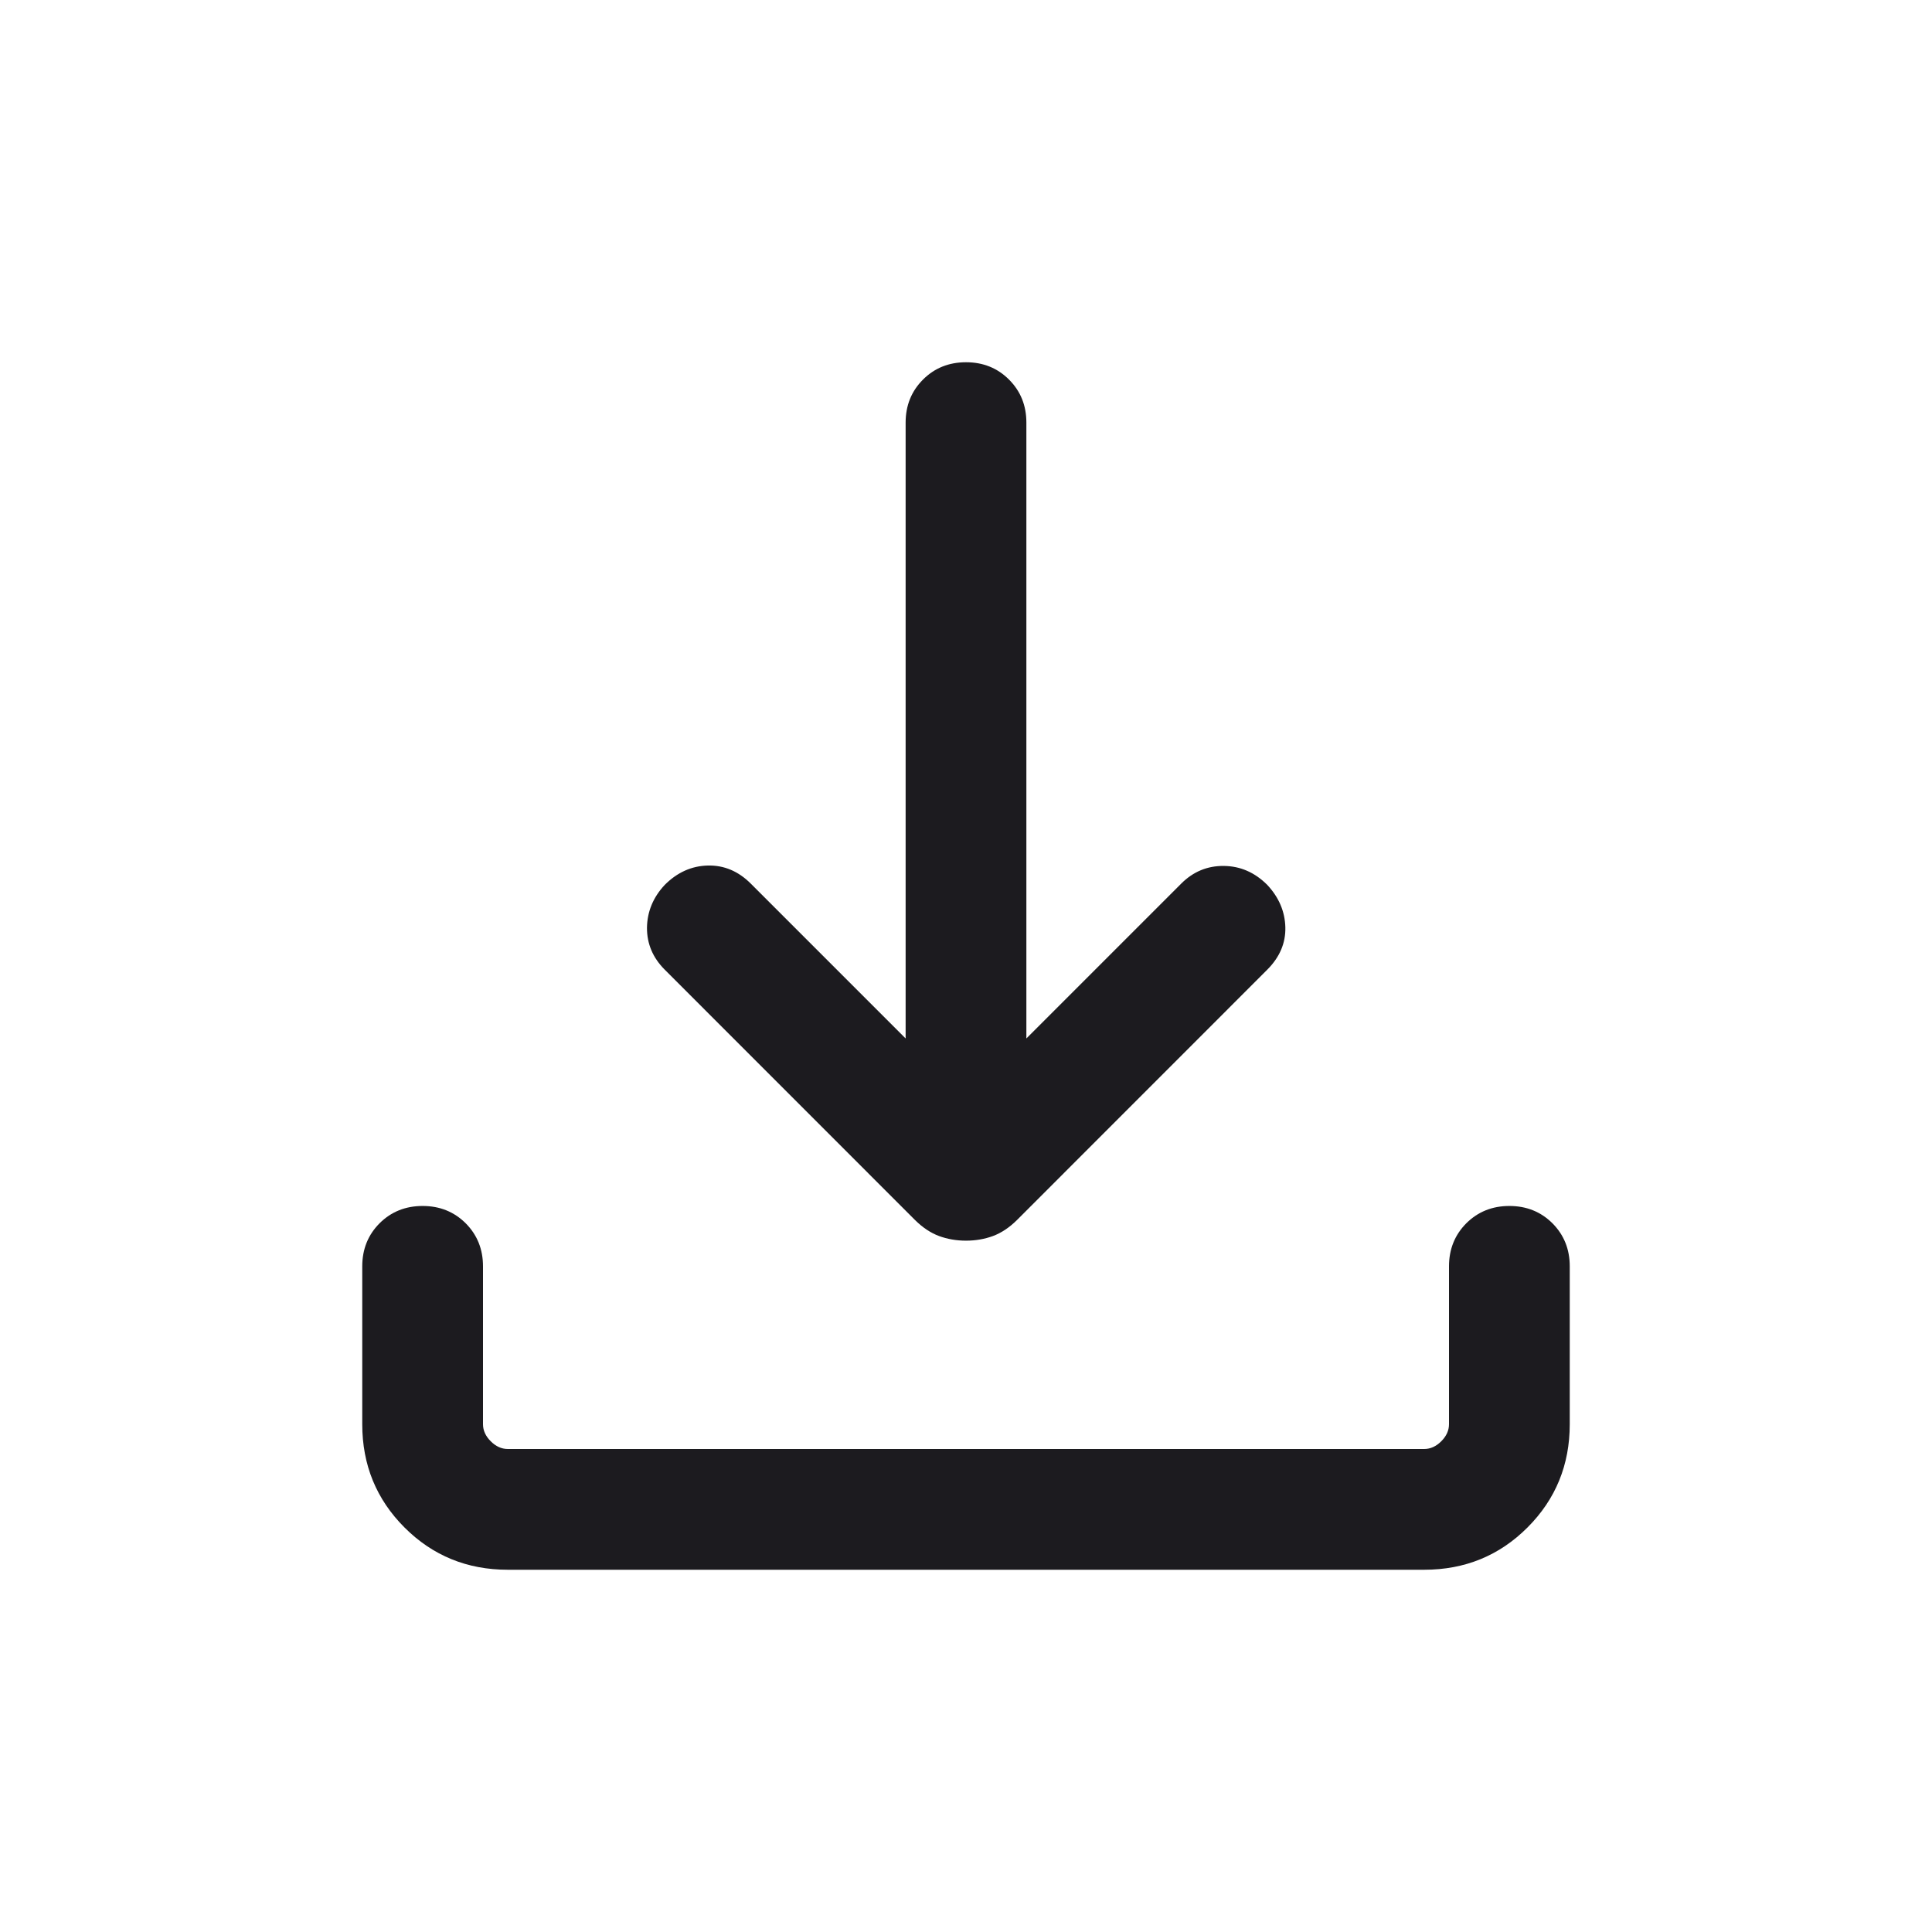 <svg width="24" height="24" viewBox="0 0 24 24" fill="none" xmlns="http://www.w3.org/2000/svg">
<path d="M12 15.412C11.88 15.412 11.767 15.392 11.664 15.354C11.56 15.315 11.461 15.249 11.367 15.156L8.258 12.046C8.109 11.897 8.036 11.723 8.037 11.524C8.04 11.325 8.113 11.147 8.258 10.992C8.413 10.837 8.591 10.757 8.792 10.752C8.994 10.747 9.172 10.822 9.327 10.977L11.25 12.9V5.25C11.25 5.037 11.322 4.859 11.466 4.715C11.609 4.572 11.787 4.5 12 4.5C12.213 4.5 12.391 4.572 12.534 4.715C12.678 4.859 12.75 5.037 12.75 5.25V12.9L14.673 10.977C14.822 10.828 14.998 10.755 15.203 10.757C15.407 10.759 15.587 10.837 15.742 10.992C15.887 11.147 15.962 11.323 15.967 11.519C15.972 11.715 15.897 11.891 15.742 12.046L12.633 15.156C12.539 15.249 12.44 15.315 12.336 15.354C12.233 15.392 12.12 15.412 12 15.412ZM6.308 19.5C5.803 19.5 5.375 19.325 5.025 18.975C4.675 18.625 4.5 18.197 4.5 17.692V15.731C4.5 15.518 4.572 15.34 4.715 15.196C4.859 15.053 5.037 14.981 5.25 14.981C5.463 14.981 5.641 15.053 5.785 15.196C5.928 15.34 6 15.518 6 15.731V17.692C6 17.769 6.032 17.84 6.096 17.904C6.16 17.968 6.231 18 6.308 18H17.692C17.769 18 17.84 17.968 17.904 17.904C17.968 17.84 18 17.769 18 17.692V15.731C18 15.518 18.072 15.34 18.215 15.196C18.359 15.053 18.537 14.981 18.75 14.981C18.963 14.981 19.141 15.053 19.285 15.196C19.428 15.34 19.5 15.518 19.5 15.731V17.692C19.5 18.197 19.325 18.625 18.975 18.975C18.625 19.325 18.197 19.5 17.692 19.5H6.308Z" fill="#1C1B1F"/>
</svg>
